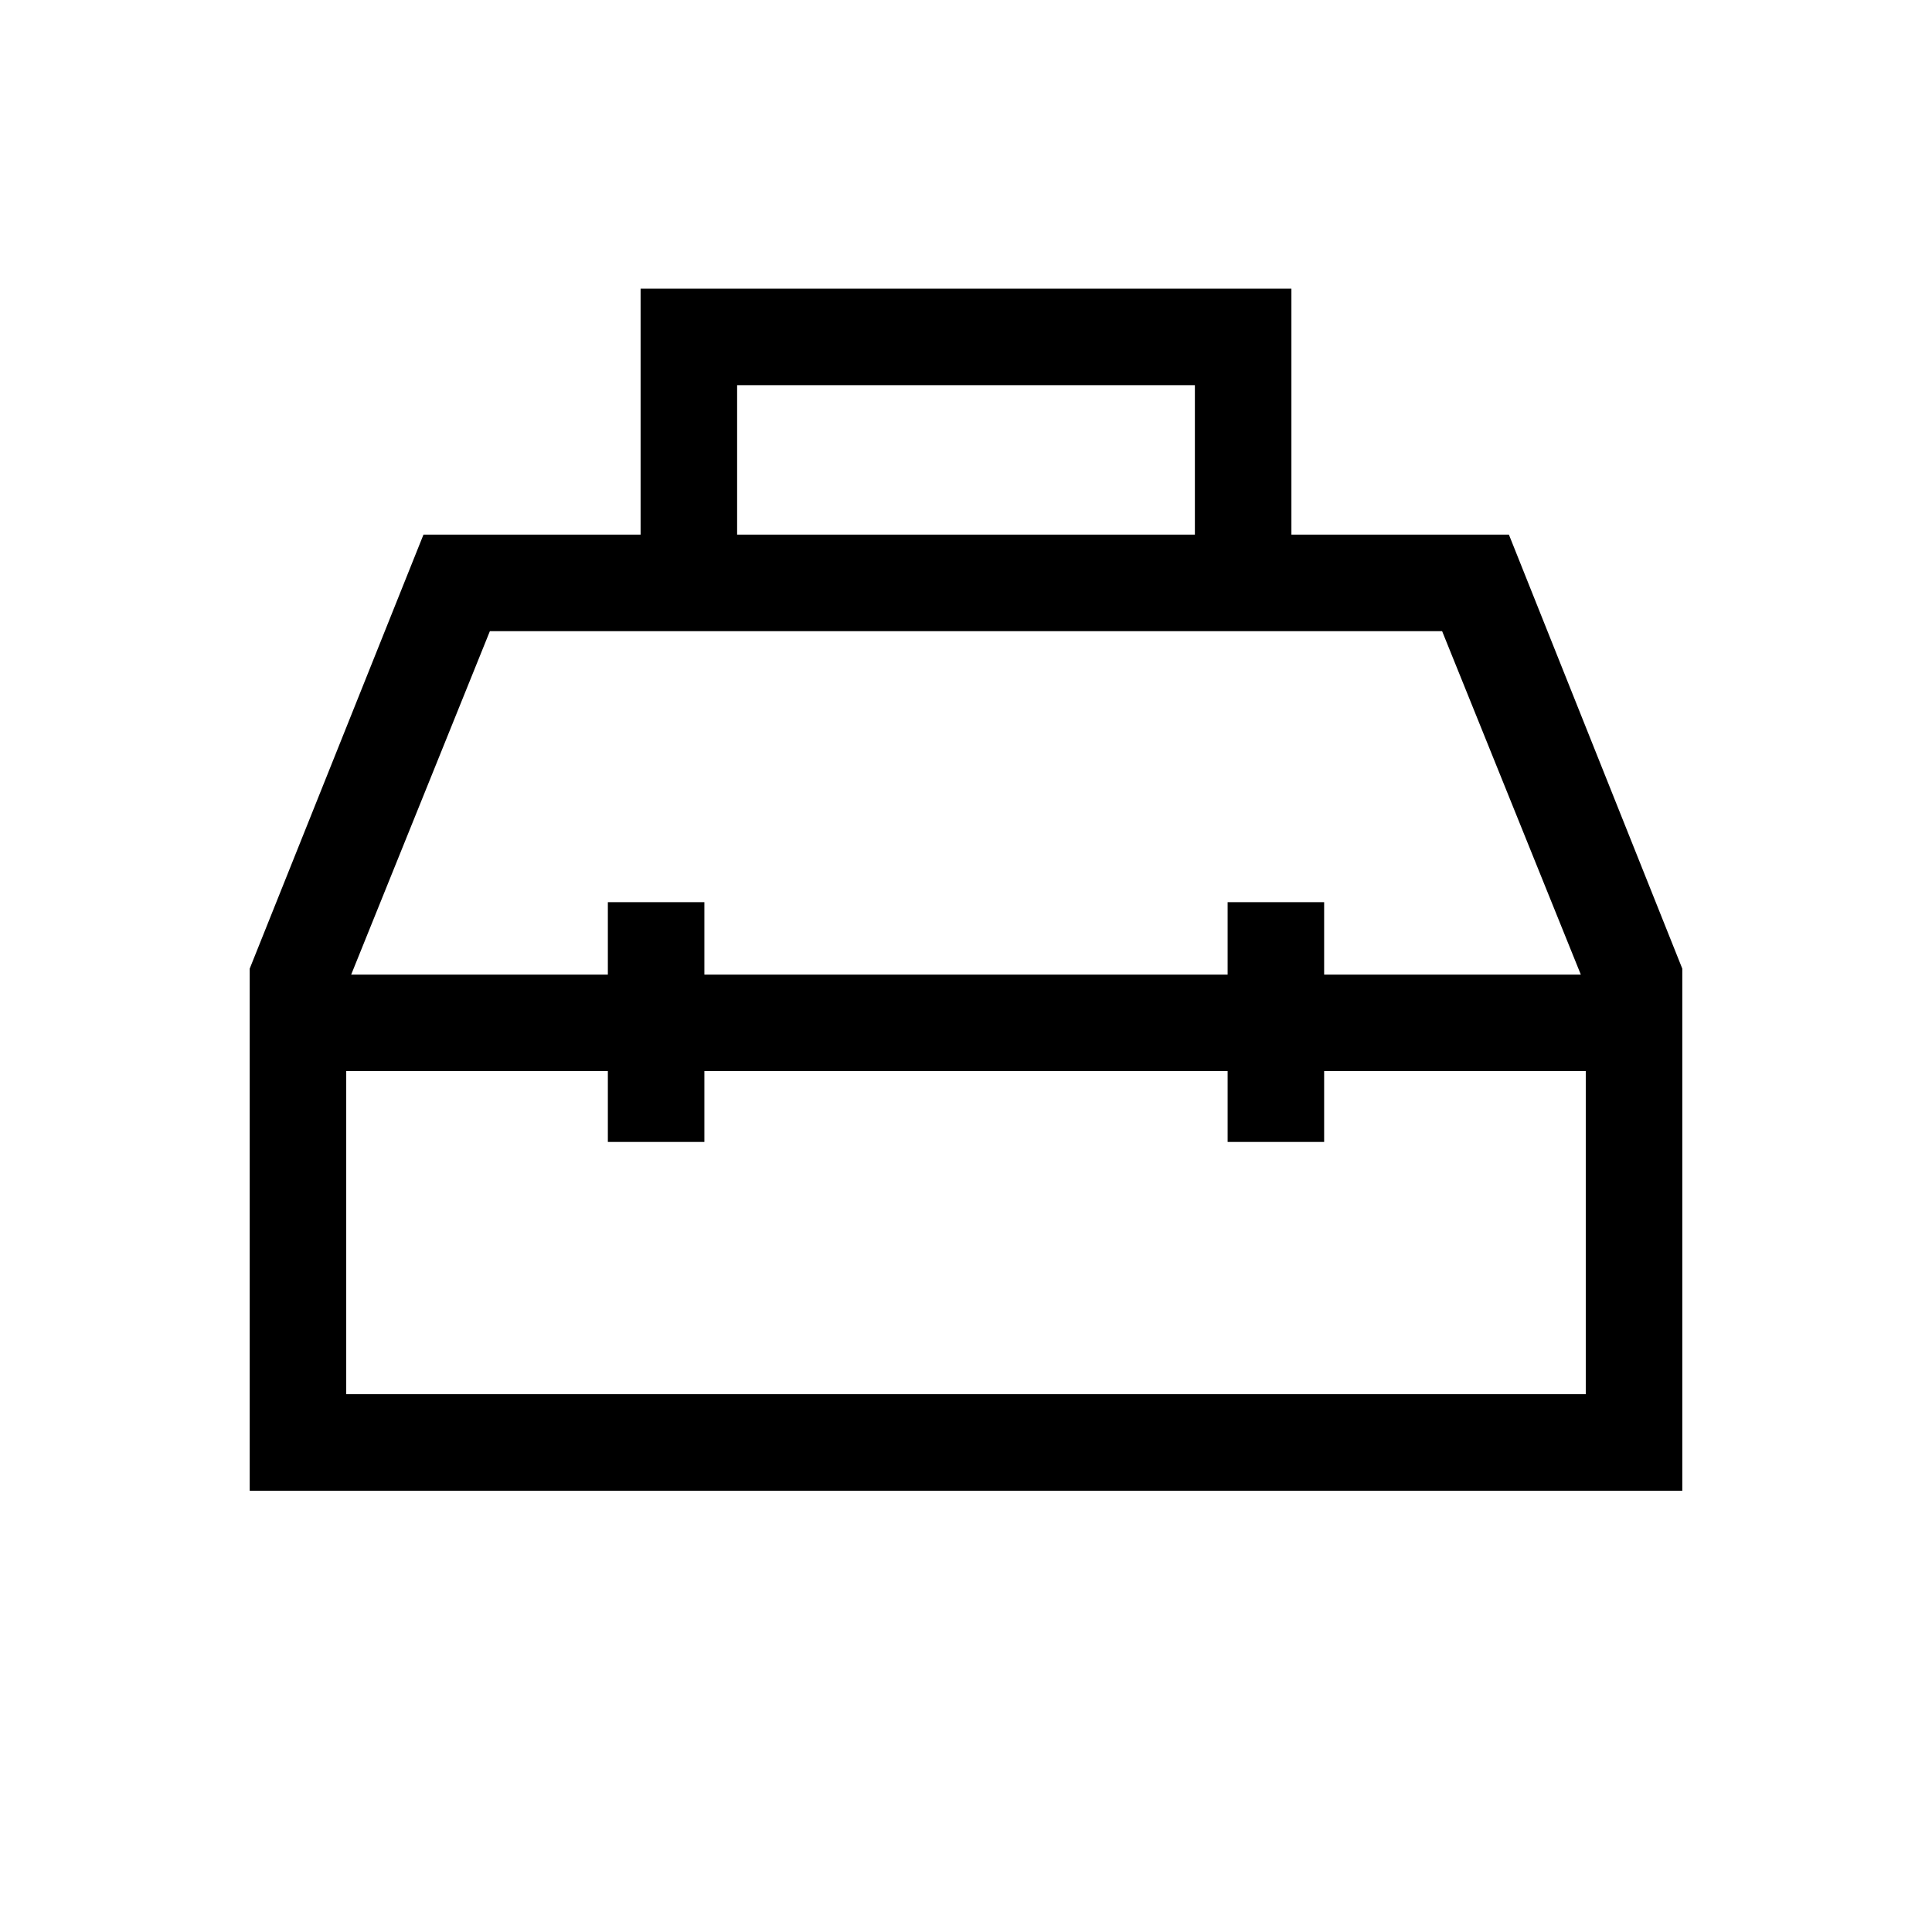 <svg xmlns="http://www.w3.org/2000/svg" height="20" viewBox="0 -960 960 960" width="20"><path d="M318.31-694.34v-122.23h323.38v122.23h108.08l86.15 215.65v259.42H124.08v-259.42l86.34-215.65h107.89Zm47.96 0h227.46v-74.27H366.27v74.27Zm-64.23 218.61v-36H350v36h260v-36h47.96v36H785.5l-68.92-170.65H243.42L174.5-475.73h127.54Zm0 47.96h-130v160.54h615.92v-160.54h-130v35.19H610v-35.19H350v35.19h-47.96v-35.19ZM480-452.15Zm0-23.58Zm0 47.96Z"/></svg>